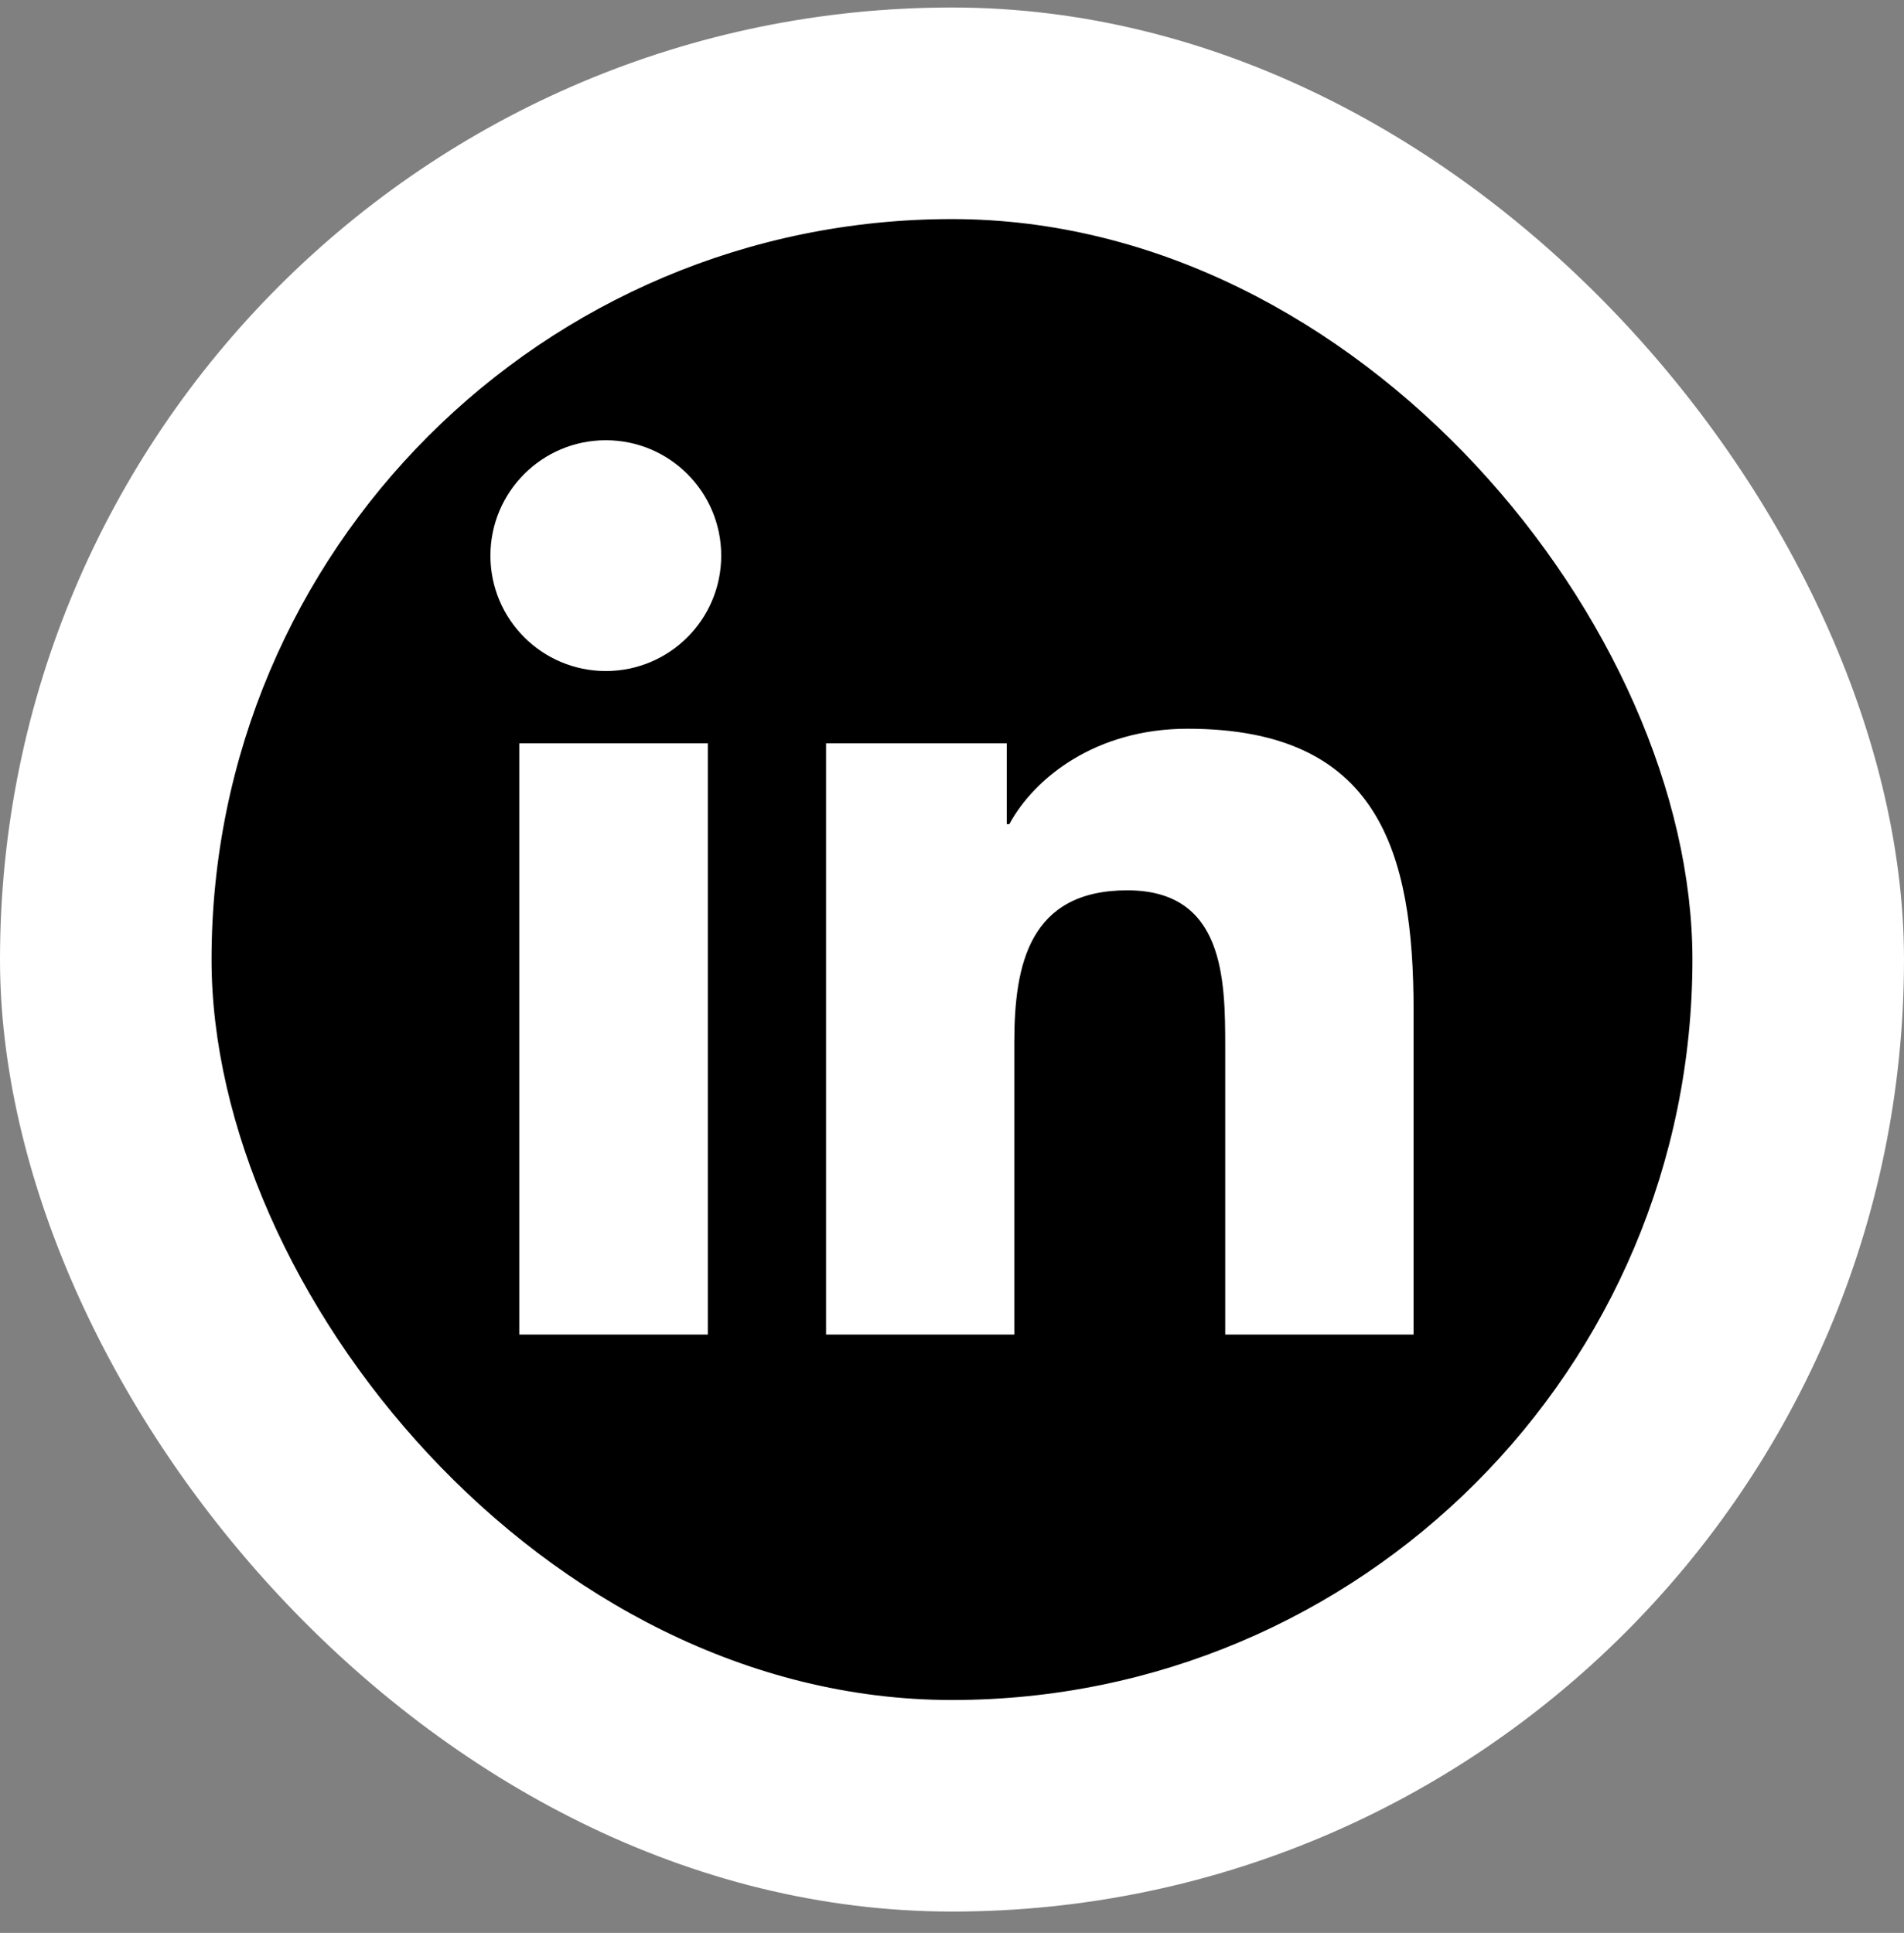 <svg width="66" height="67" viewBox="0 0 66 67" fill="none" xmlns="http://www.w3.org/2000/svg">
<rect x="0" y="0" width="66" height="67" fill="#808080" stroke="none"/>
<rect y="0.26" width="66" height="66" rx="33" fill="white"/>
<rect x="7.333" y="7.594" width="51.333" height="51.333" rx="25.667" fill="black"/>
<path d="M21 23.26C23.209 23.26 25 21.469 25 19.26C25 17.051 23.209 15.26 21 15.26C18.791 15.26 17 17.051 17 19.26C17 21.469 18.791 23.26 21 23.26Z" fill="white"/>
<path d="M28.634 25.767V46.259H35.16V36.125C35.16 33.451 35.675 30.861 39.076 30.861C42.429 30.861 42.471 33.919 42.471 36.294V46.26H49V35.023C49 29.503 47.781 25.26 41.164 25.26C37.987 25.26 35.857 26.96 34.986 28.569H34.898V25.767H28.634ZM18 25.767H24.536V46.259H18V25.767Z" fill="white"/>
</svg>
